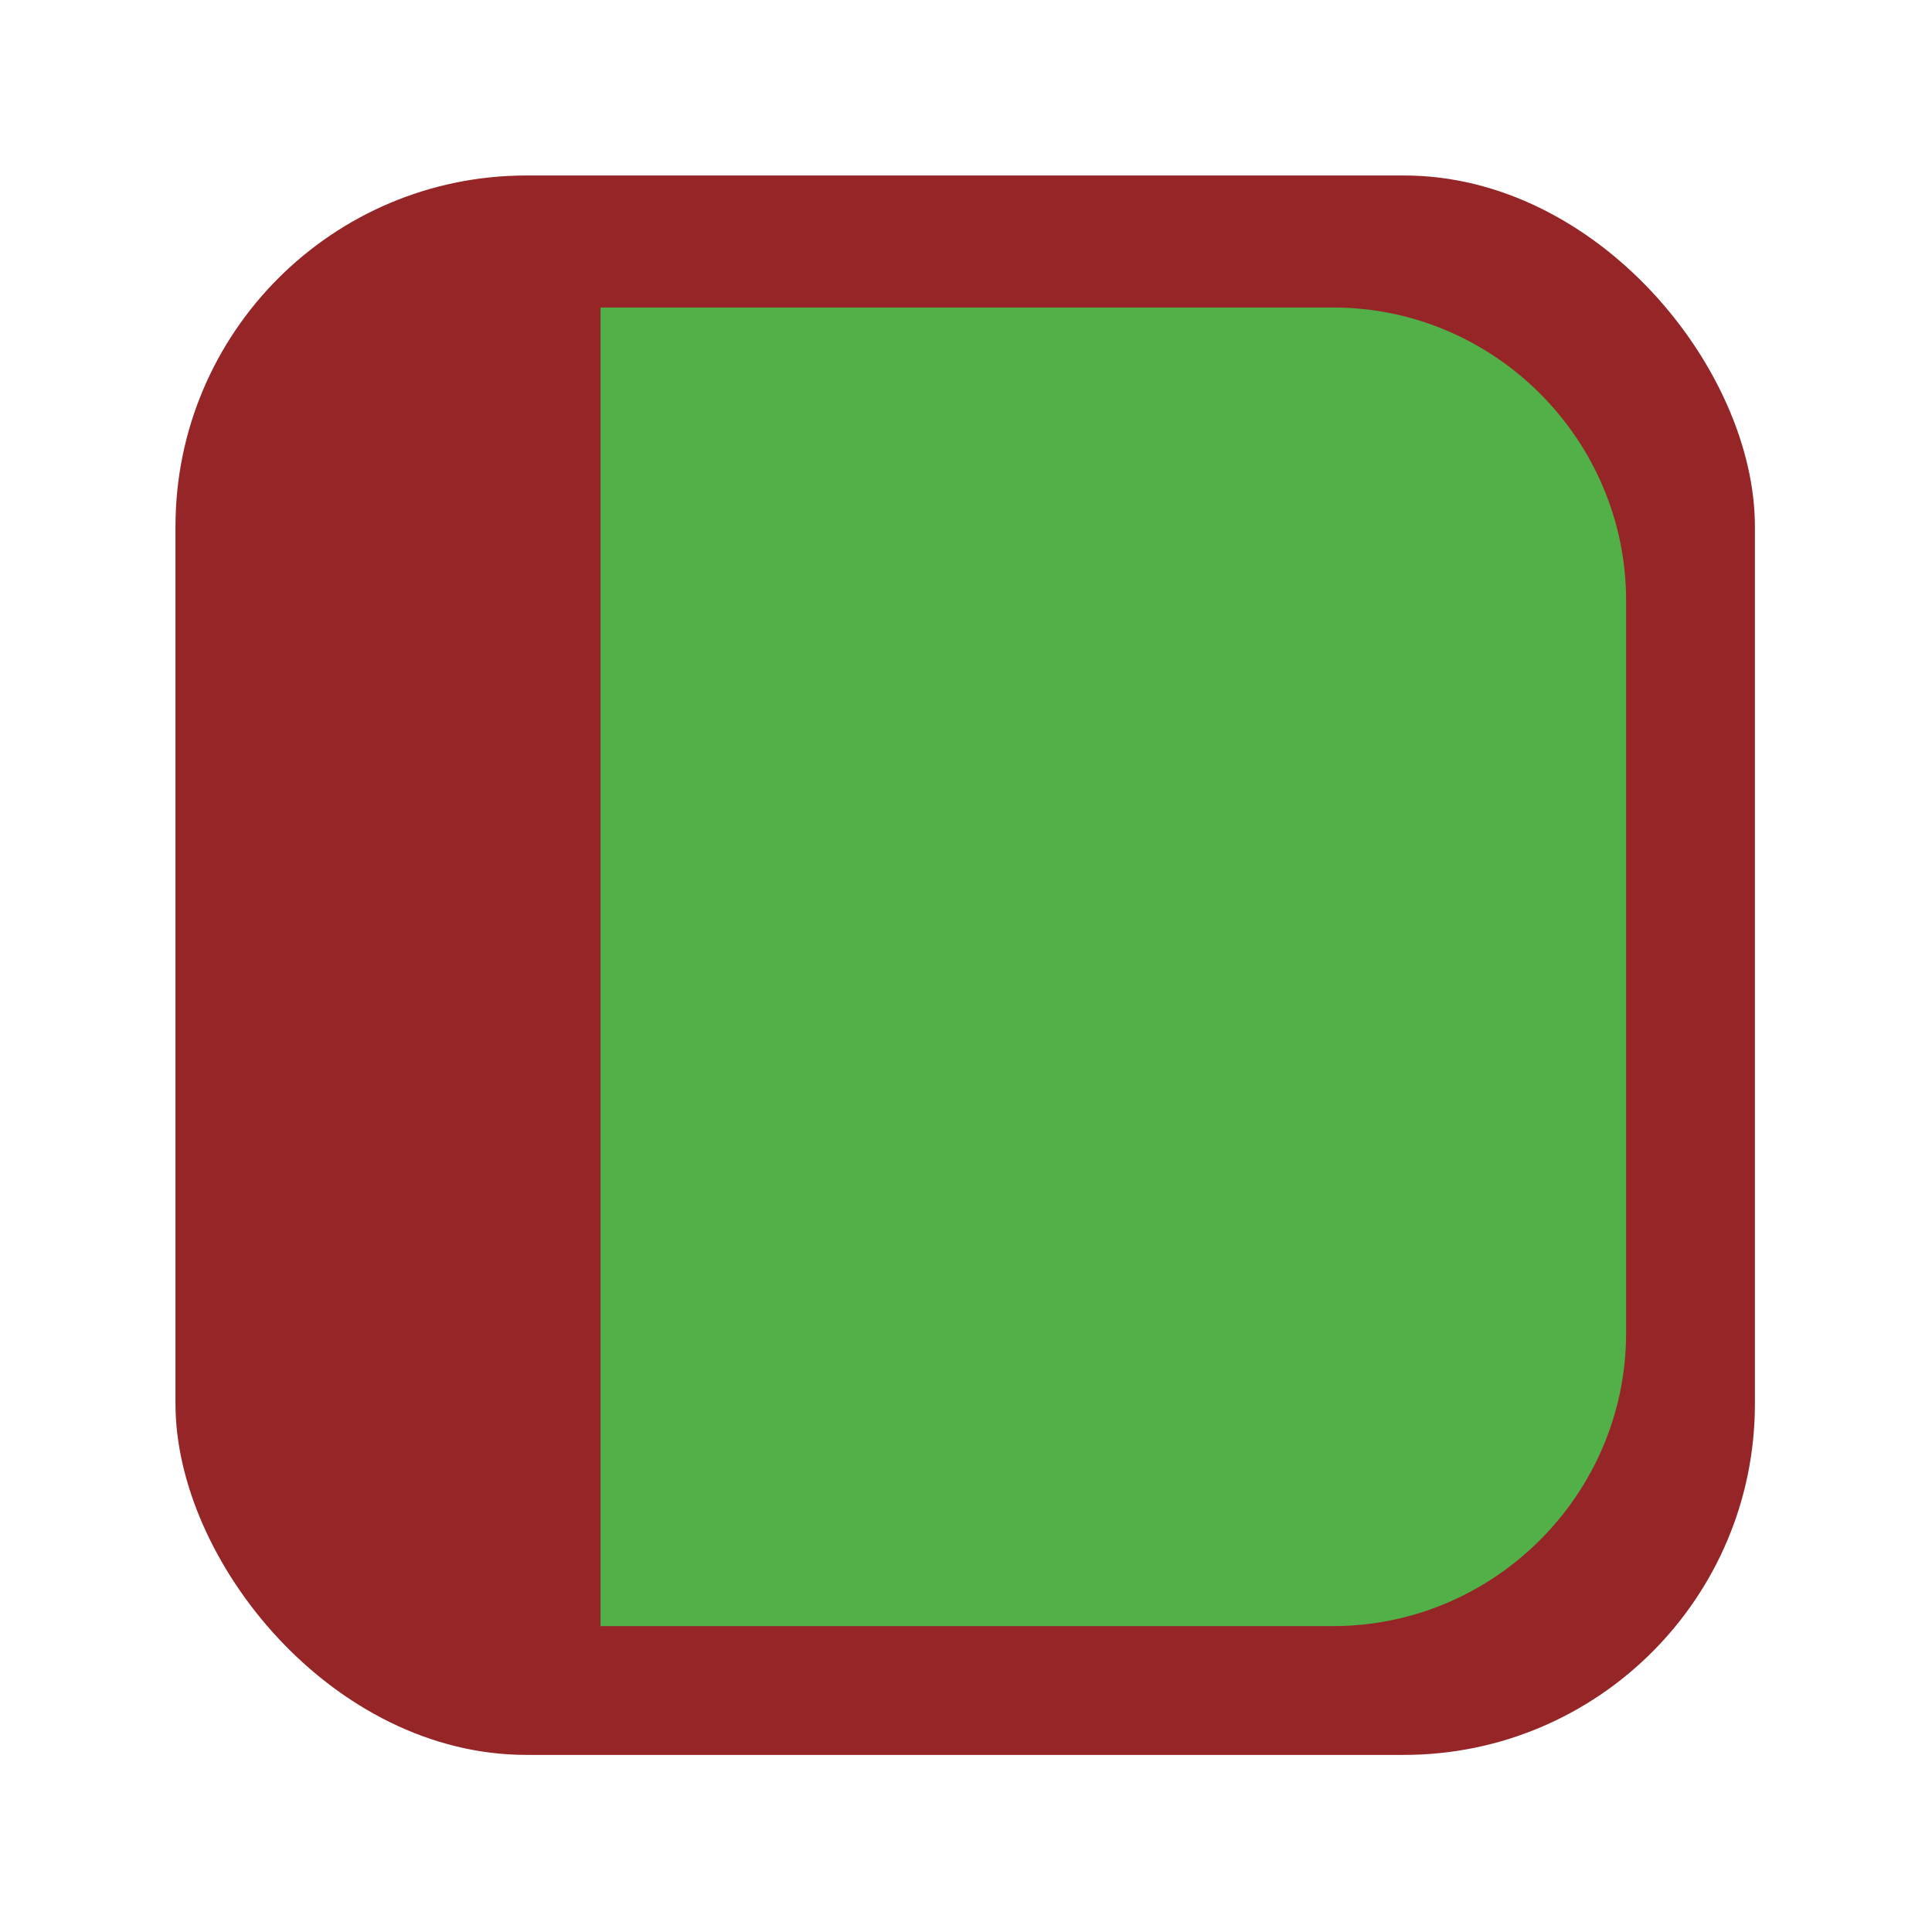 <?xml version="1.0" encoding="UTF-8"?>
<!DOCTYPE svg PUBLIC "-//W3C//DTD SVG 1.1//EN" "http://www.w3.org/Graphics/SVG/1.1/DTD/svg11.dtd">
<svg version="1.1" xmlns="http://www.w3.org/2000/svg" xmlns:xlink="http://www.w3.org/1999/xlink" width="24" height="24"  xml:space="preserve" id="administrationCompletedLate">
    <!-- Generated by PaintCode - http://www.paintcodeapp.com -->
    <g id="administrationCompletedLate-group" transform="scale(2.18, 2.18)" >
        <rect id="administrationCompletedLate-rectangle" stroke="none" fill="rgb(149, 37, 39)" x="1" y="1" width="9" height="9" rx="2" />
    </g>
    <g id="administrationCompletedLate-group2" transform="translate(2, 2) scale(1.82, 1.82)" >
        <path id="administrationCompletedLate-bezier" stroke="none" fill="rgb(82, 176, 73)" d="M 10,3 L 10,8 C 10,9.1 9.1,10 8,10 L 3,10 3,1 8,1 C 9.1,1 10,1.9 10,3 Z M 10,3" />
    </g>
</svg>
